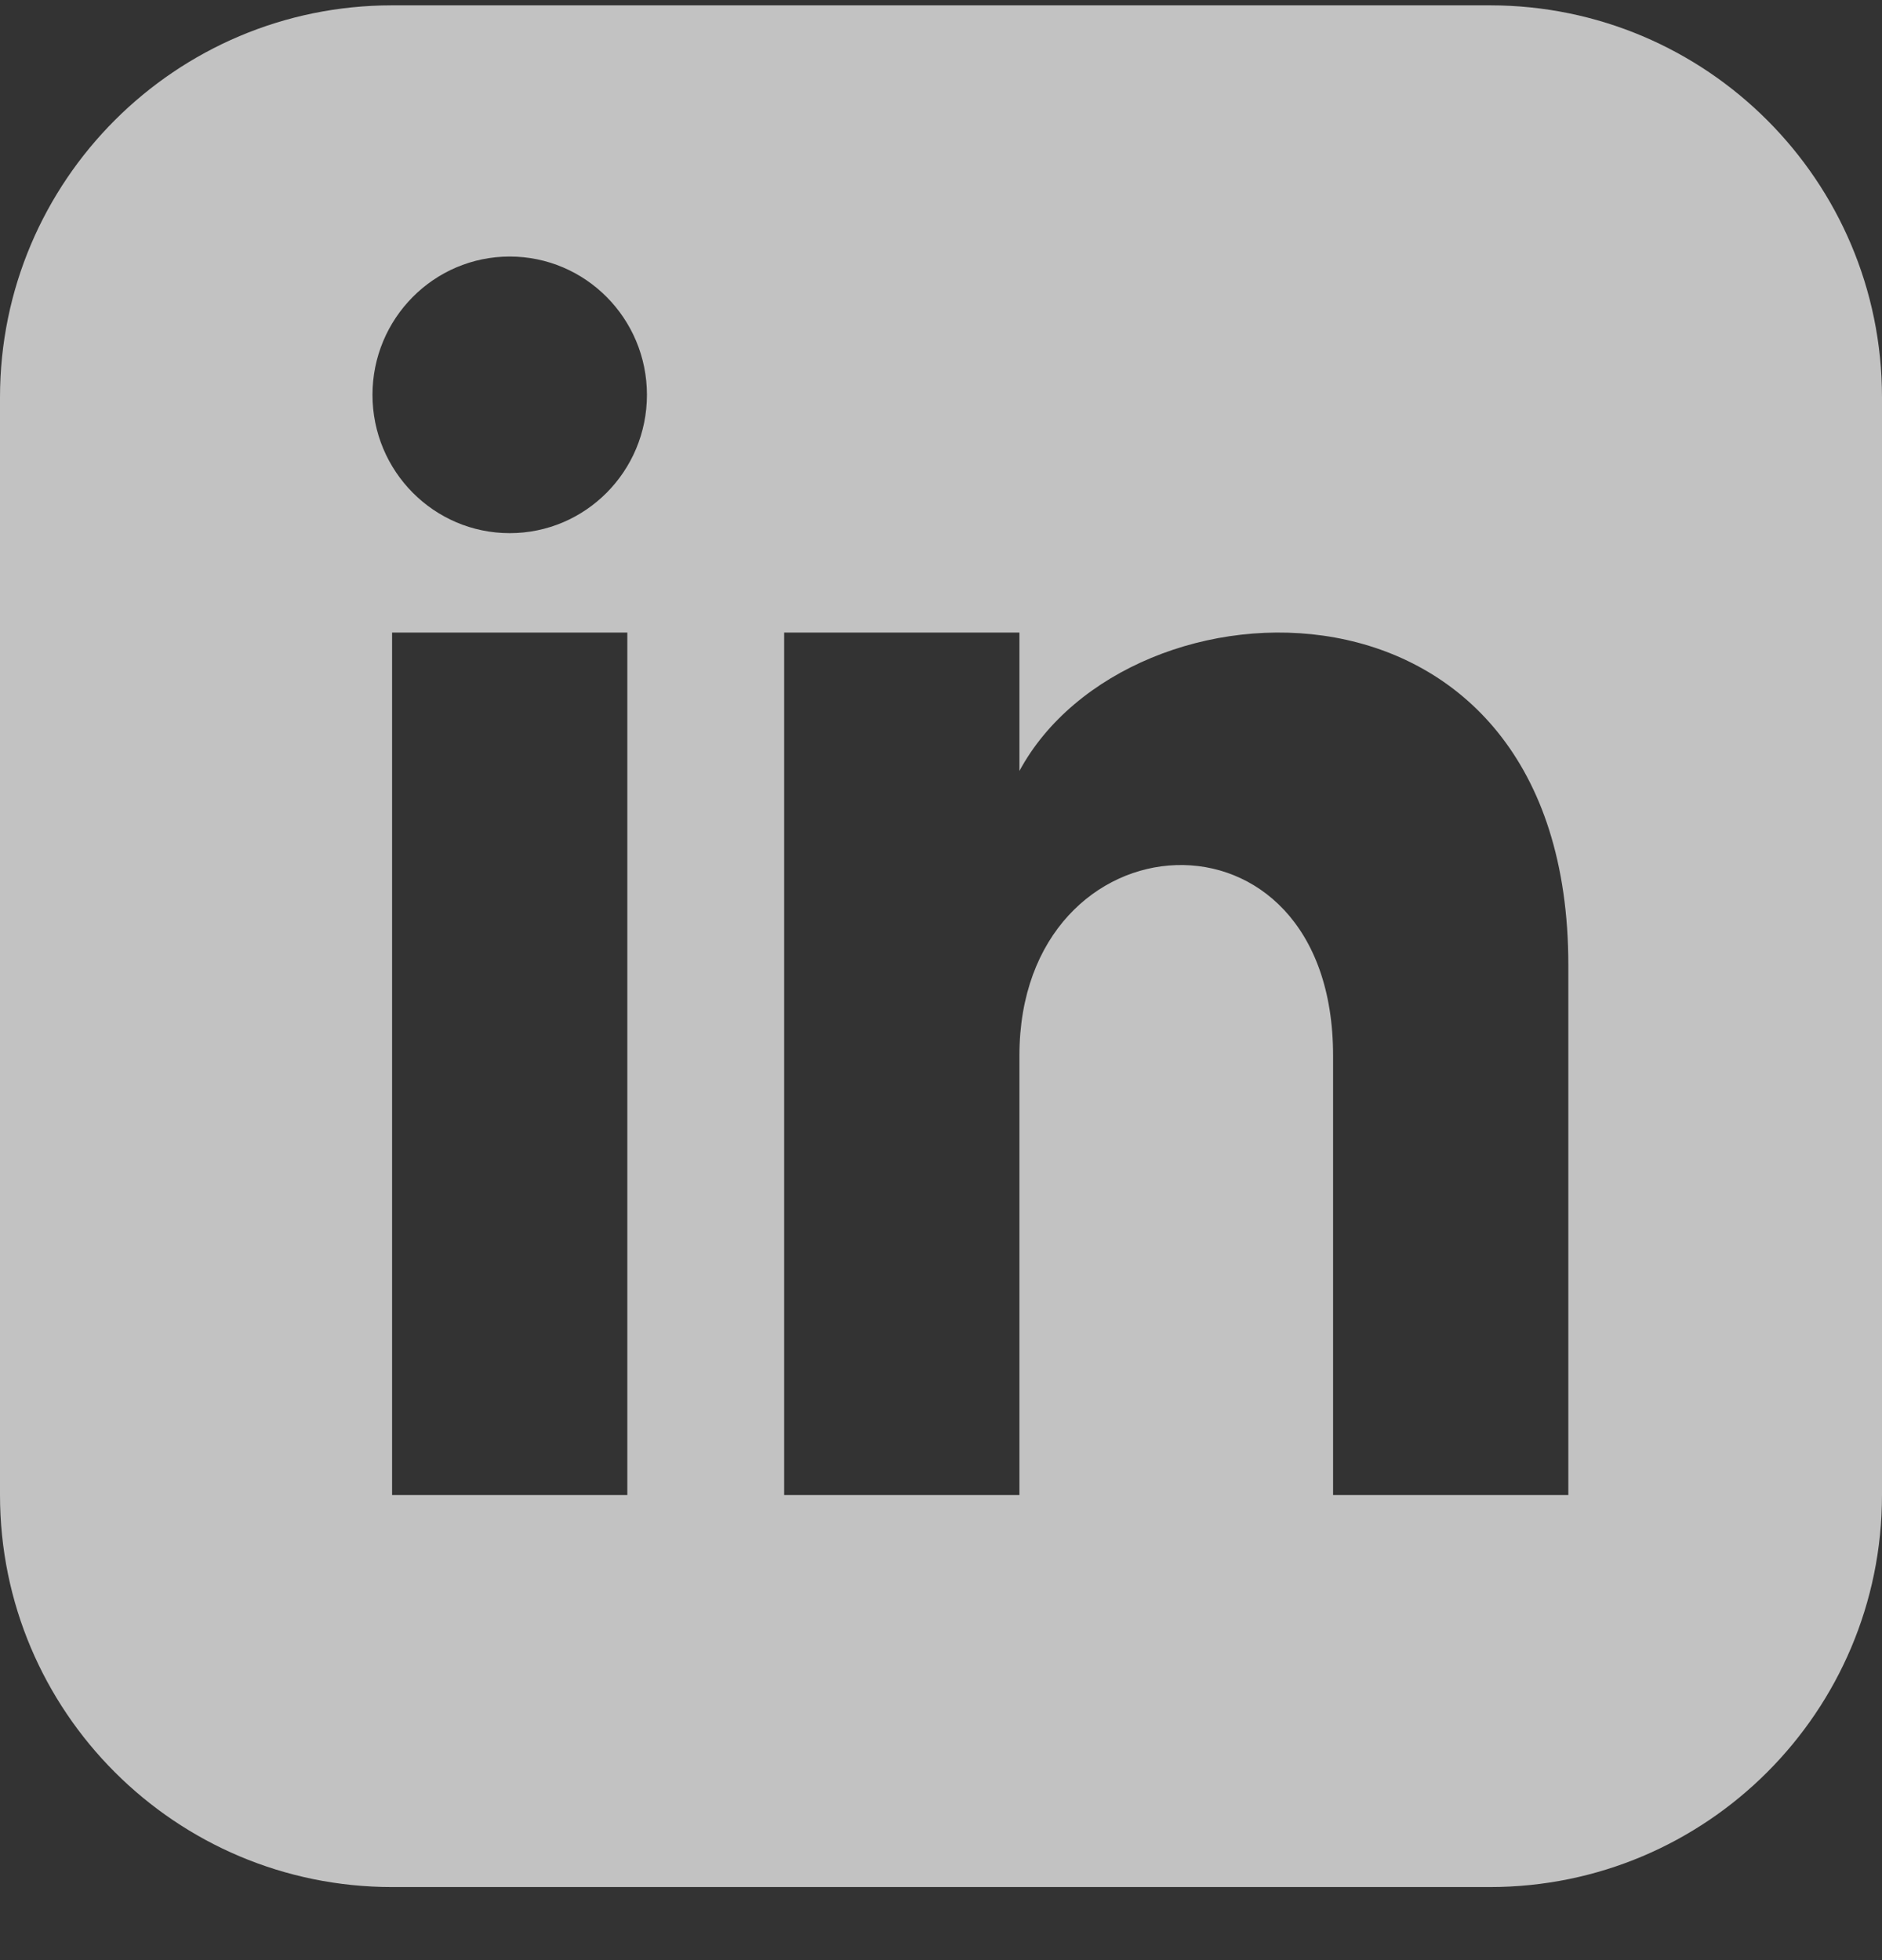 <svg width="24" height="25" viewBox="0 0 24 25" fill="none" xmlns="http://www.w3.org/2000/svg">
<rect x="0" y="0" width="24" height="25" fill="#333333" stroke="none"/>
<g opacity="0.7" clip-path="url(#clip0_673_8277)">
<path d="M19 0.068H5C2.239 0.068 0 2.307 0 5.068V19.068C0 21.829 2.239 24.068 5 24.068H19C21.762 24.068 24 21.829 24 19.068V5.068C24 2.307 21.762 0.068 19 0.068ZM8 19.068H5V8.068H8V19.068ZM6.5 6.8C5.534 6.8 4.75 6.01 4.75 5.036C4.75 4.062 5.534 3.272 6.5 3.272C7.466 3.272 8.25 4.062 8.25 5.036C8.25 6.01 7.467 6.8 6.5 6.8ZM20 19.068H17V13.464C17 10.096 13 10.351 13 13.464V19.068H10V8.068H13V9.833C14.396 7.247 20 7.056 20 12.309V19.068Z" fill="white"/>
</g>
<defs>
<clipPath id="clip0_673_8277">
<rect width="24" height="24" fill="white" transform="translate(0 0.068)"/>
</clipPath>
</defs>
</svg>
